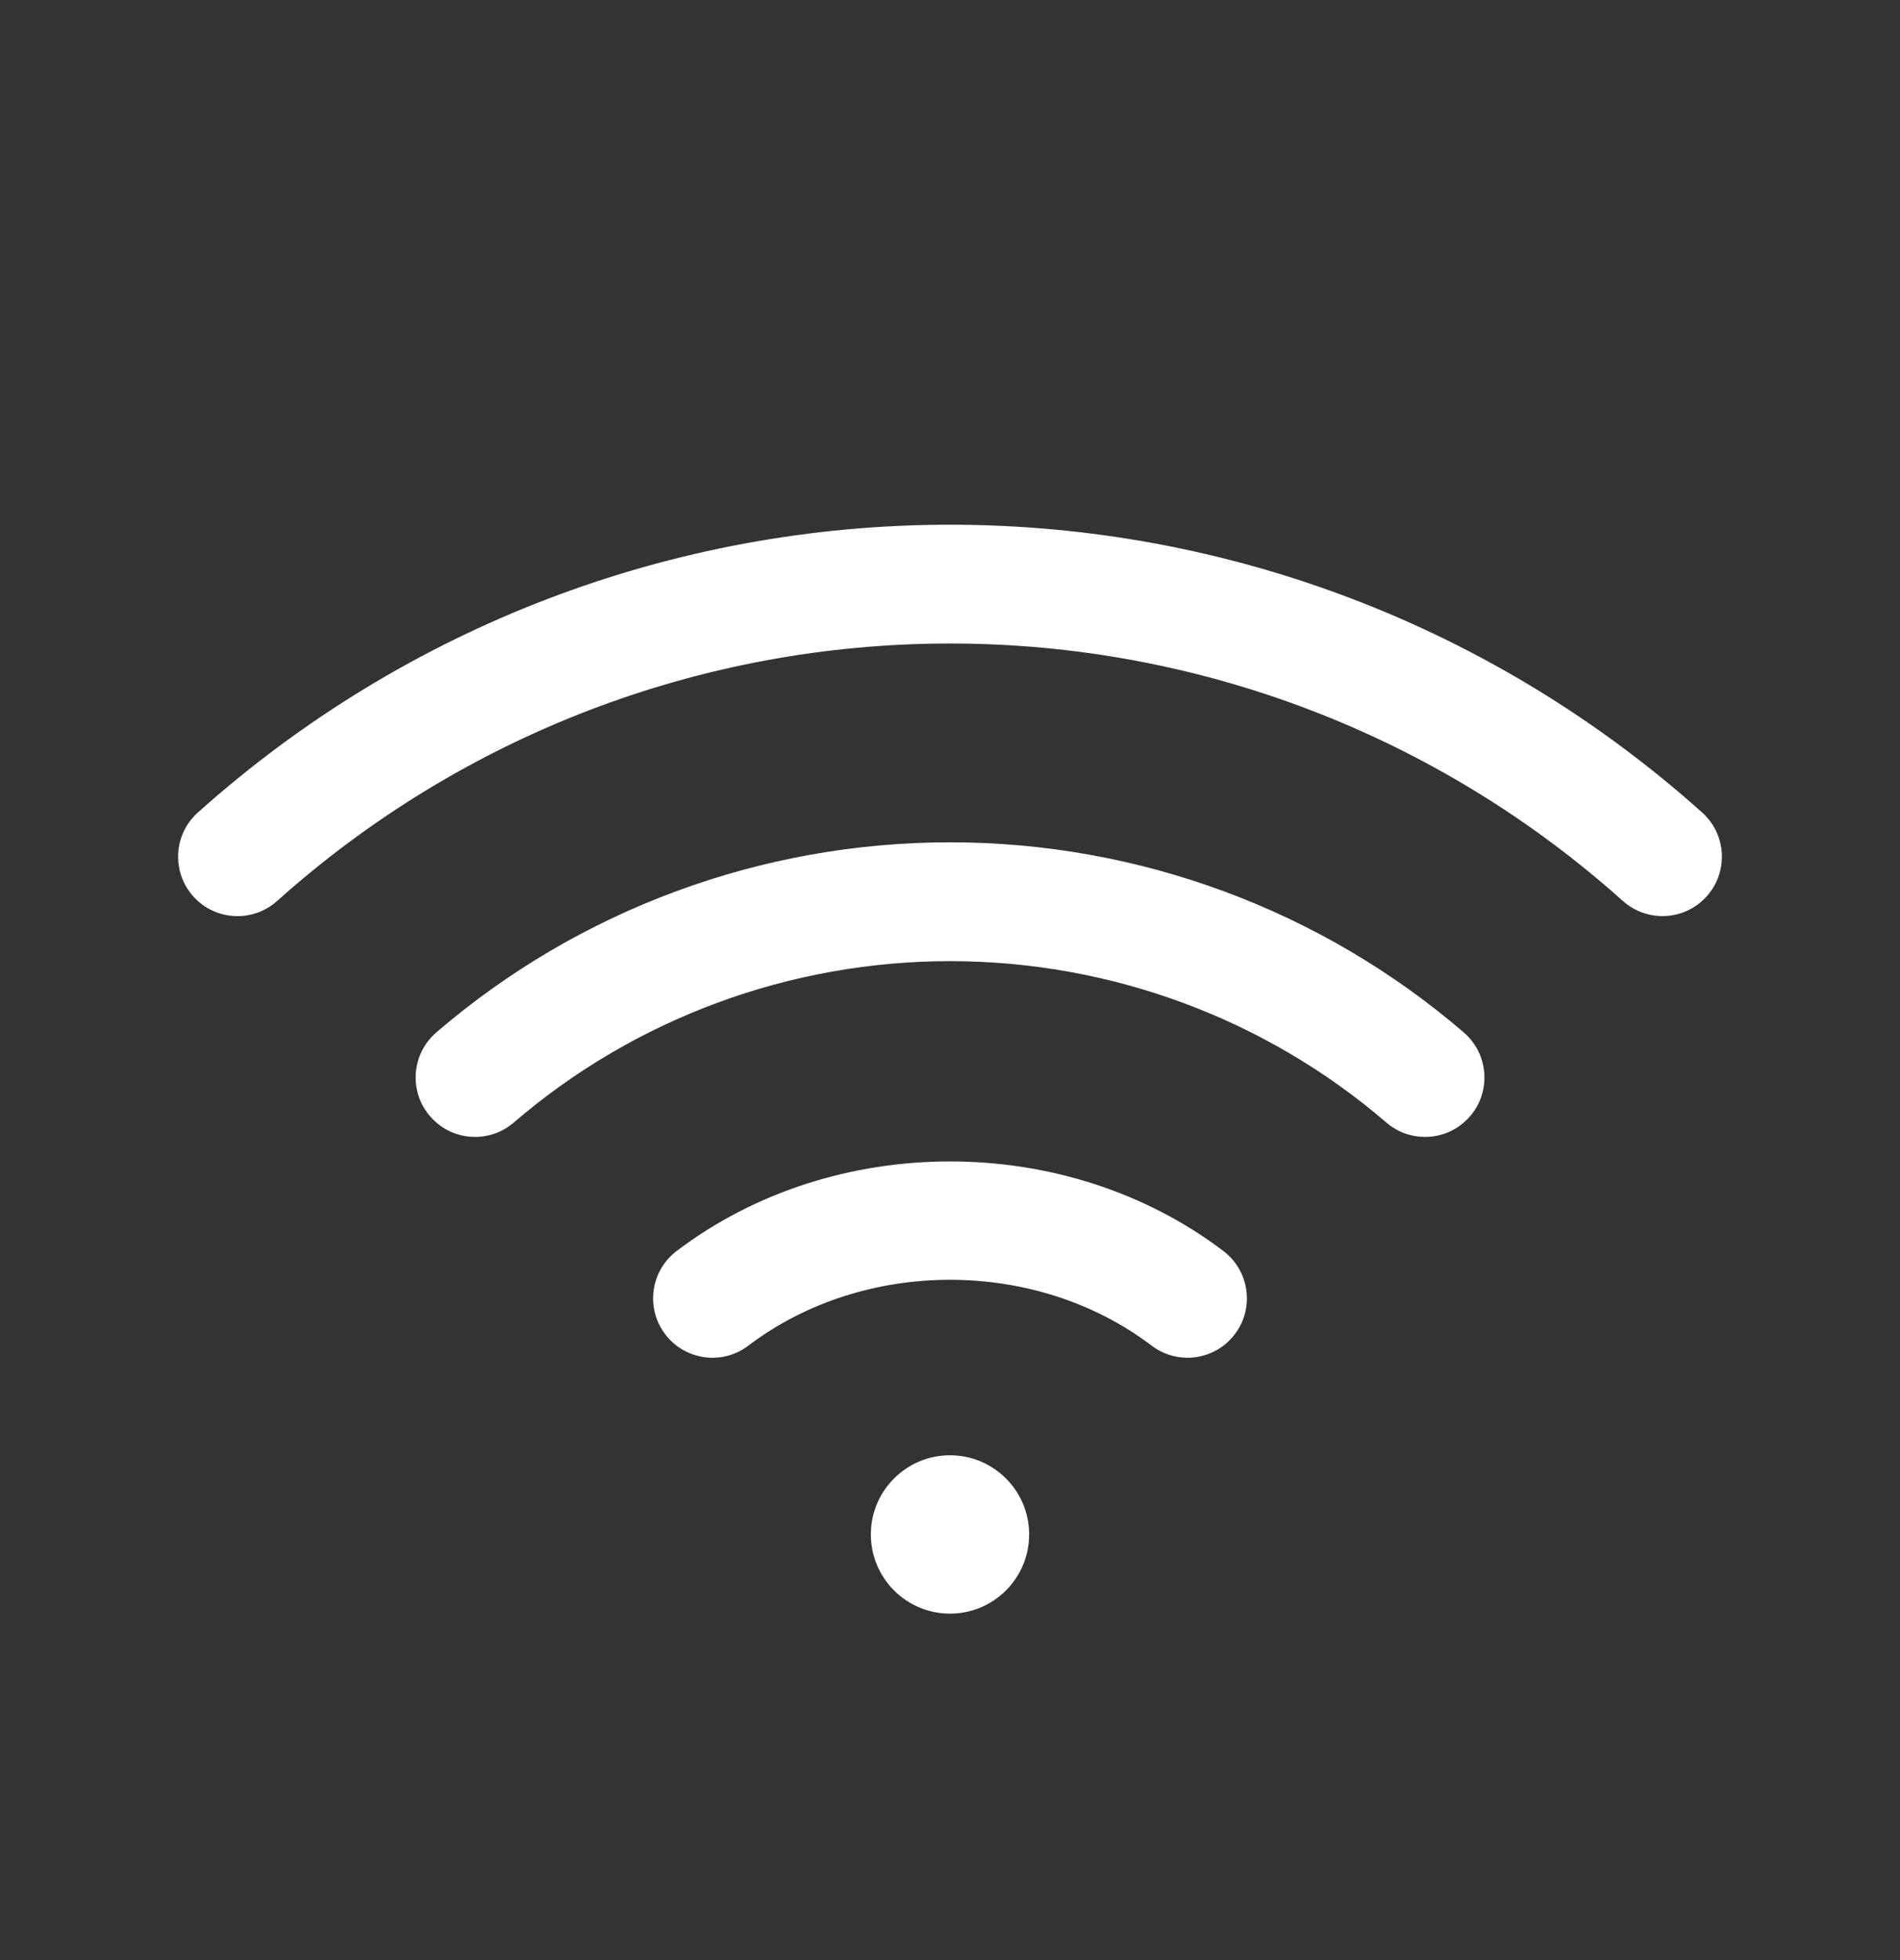 <svg width="32" height="33" viewBox="0 0 32 33" fill="none" xmlns="http://www.w3.org/2000/svg">
<rect x="0" y="0" width="32" height="33" fill="#333333" stroke="none"/>
<g id="wifi">
<path id="wifi_2" d="M20.604 21.062C21.044 21.395 21.131 22.023 20.797 22.463C20.601 22.722 20.302 22.859 19.999 22.859C19.79 22.859 19.576 22.793 19.396 22.655C17.448 21.177 14.552 21.177 12.604 22.655C12.167 22.99 11.536 22.903 11.203 22.463C10.87 22.023 10.955 21.397 11.396 21.062C14.044 19.051 17.956 19.051 20.604 21.062ZM16 14.181C12.821 14.181 9.749 15.318 7.348 17.382C6.931 17.742 6.881 18.373 7.243 18.793C7.604 19.213 8.235 19.258 8.653 18.899C10.691 17.147 13.3 16.182 16.001 16.182C18.703 16.182 21.311 17.147 23.349 18.899C23.539 19.062 23.769 19.141 24.001 19.141C24.283 19.141 24.562 19.022 24.759 18.793C25.12 18.374 25.071 17.742 24.653 17.382C22.251 15.318 19.179 14.181 16 14.181ZM28.667 13.679C25.179 10.555 20.681 8.834 16 8.834C11.319 8.834 6.821 10.555 3.333 13.679C2.921 14.047 2.887 14.679 3.255 15.091C3.623 15.503 4.256 15.537 4.667 15.169C7.788 12.374 11.812 10.834 16 10.834C20.188 10.834 24.212 12.374 27.333 15.169C27.524 15.339 27.761 15.423 28 15.423C28.275 15.423 28.547 15.311 28.745 15.09C29.113 14.679 29.079 14.047 28.667 13.679ZM16 24.501C15.264 24.501 14.667 25.098 14.667 25.834C14.667 26.57 15.264 27.167 16 27.167C16.736 27.167 17.333 26.57 17.333 25.834C17.333 25.098 16.736 24.501 16 24.501Z" fill="white"/>
</g>
</svg>
